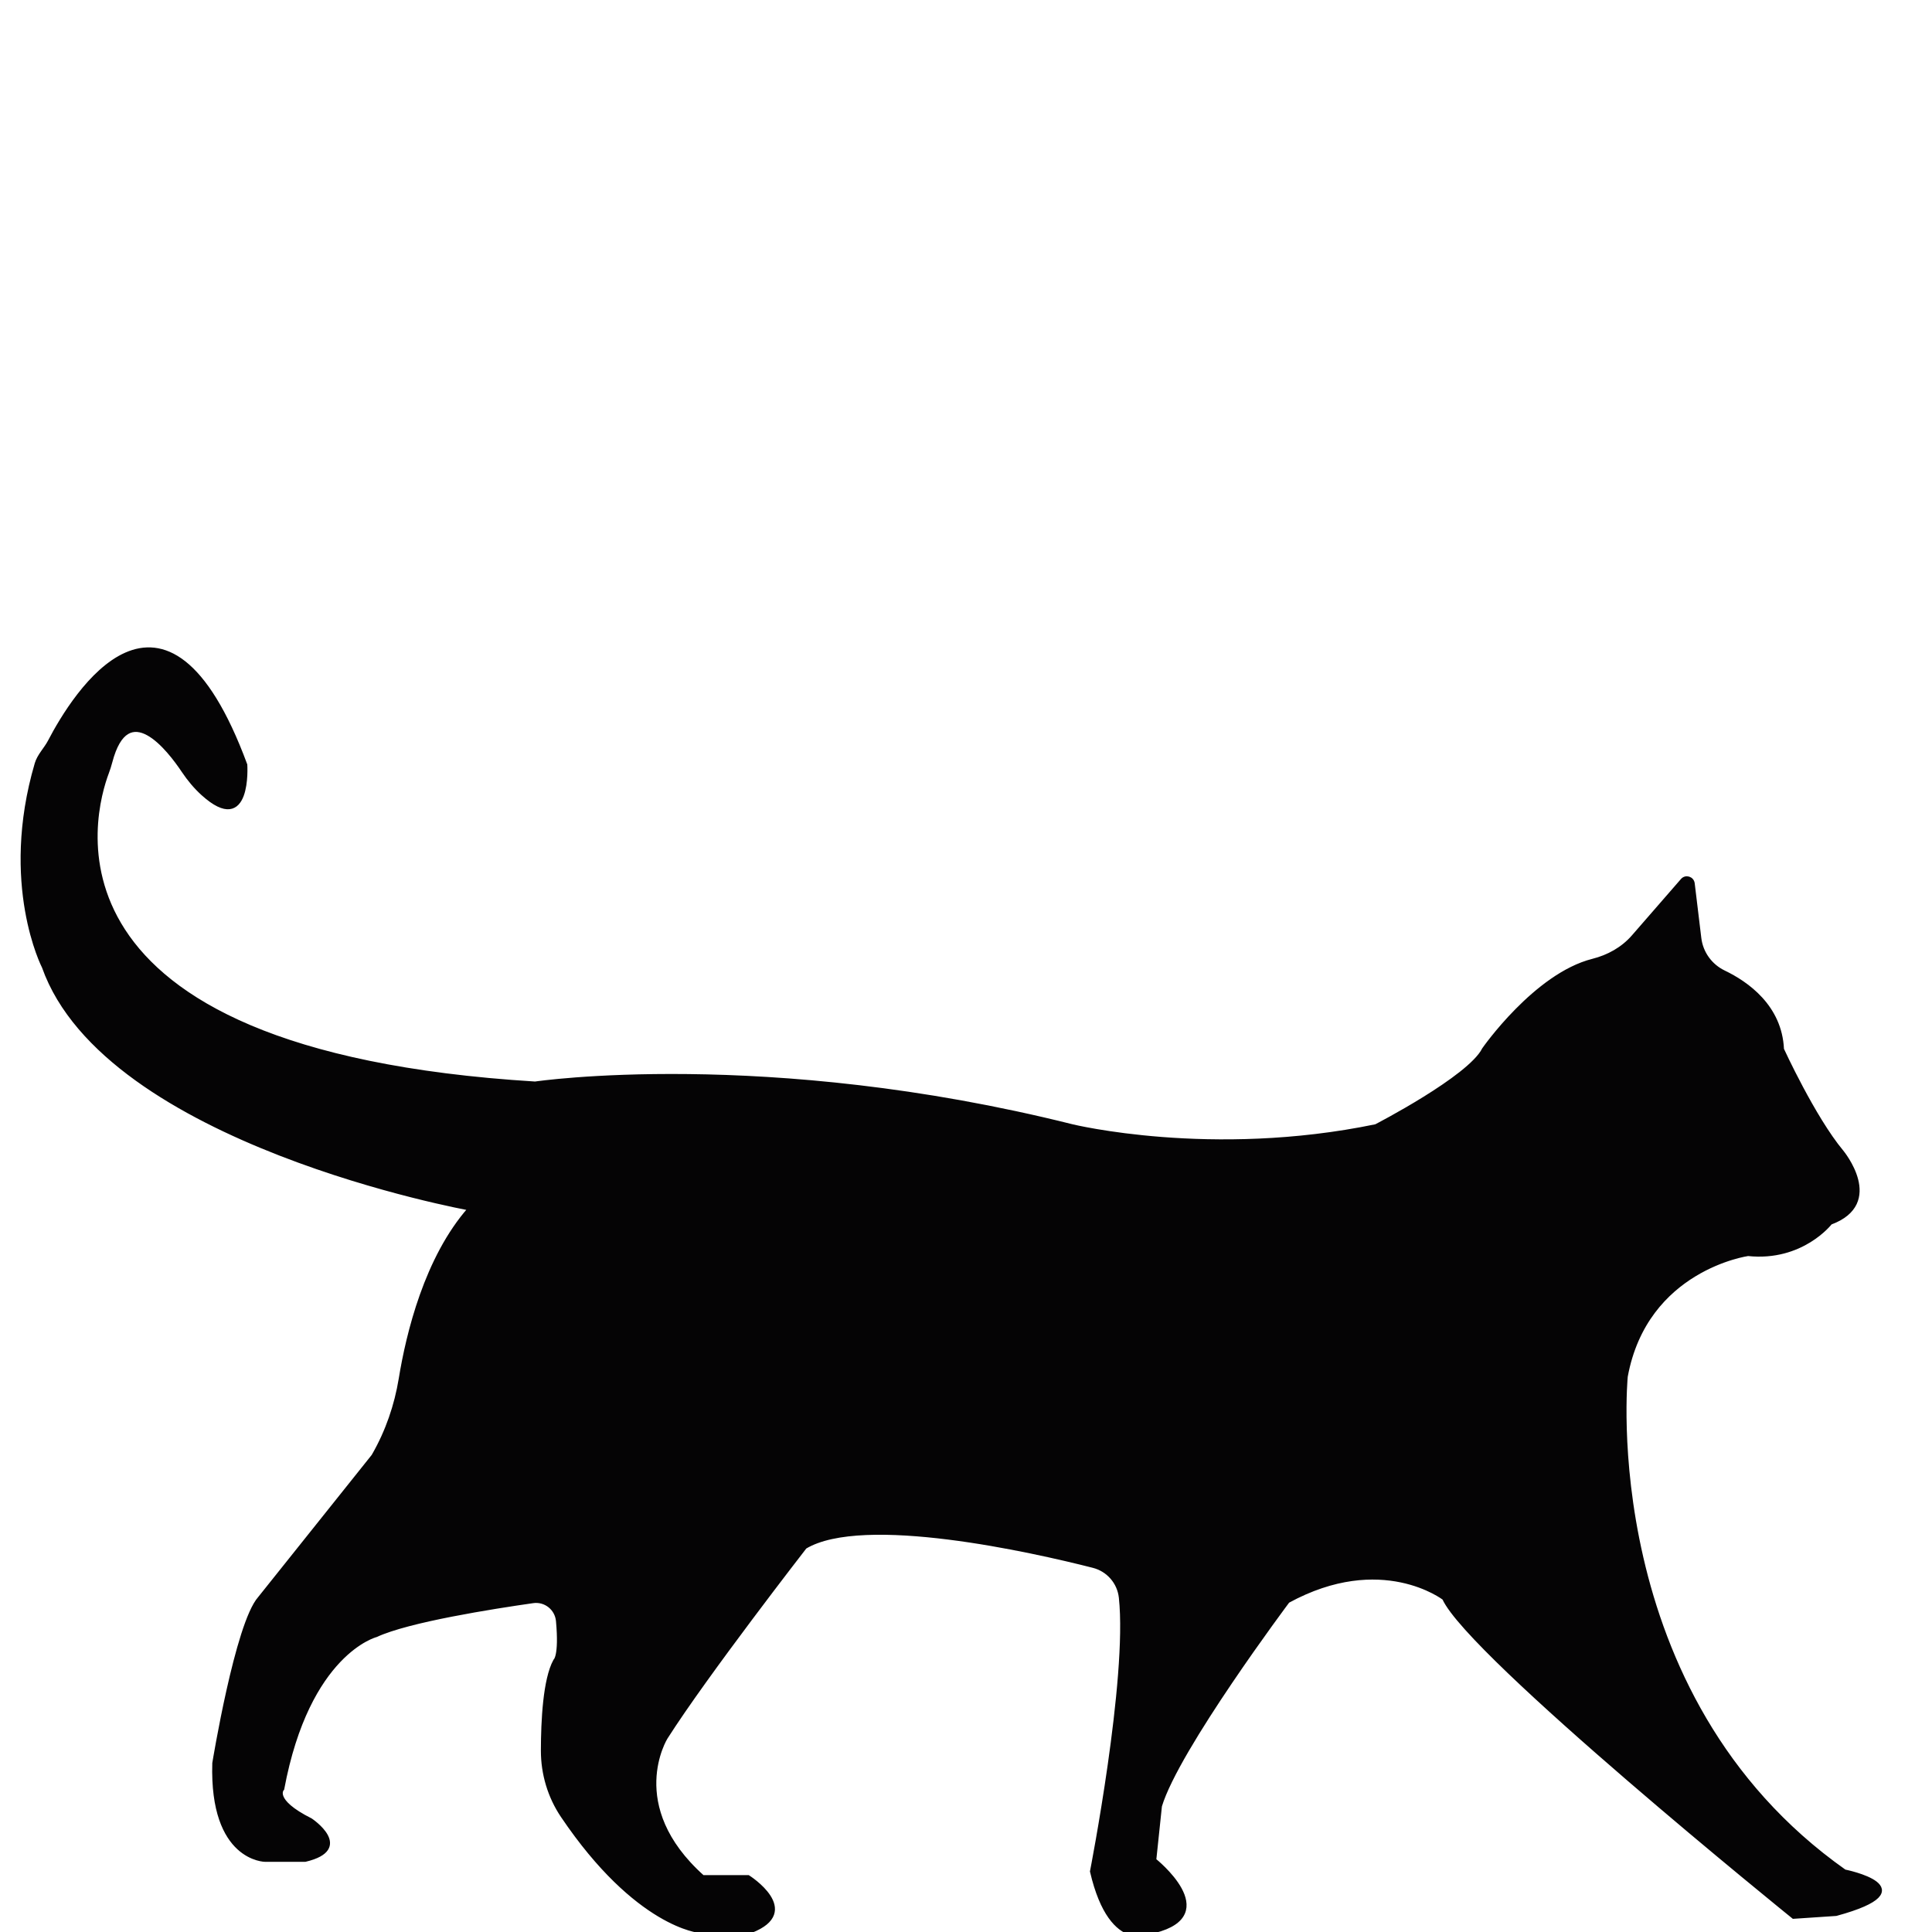 <svg xmlns="http://www.w3.org/2000/svg" xmlns:xlink="http://www.w3.org/1999/xlink" width="50" zoomAndPan="magnify" viewBox="0 0 375 375" height="50" preserveAspectRatio="xMidYMid meet" version="1.0"><path stroke-linecap="butt" transform="matrix(0.739, 0, 0, 0.74, 4.002, 125.655)" fill-opacity="1" fill="#050405" fill-rule="nonzero" stroke-linejoin="miter" d="M 206.021 235.982 C 206.021 235.982 179.909 269.548 169.458 285.969 C 169.458 285.969 158.268 303.879 179.159 322.533 L 191.1 322.533 C 191.1 322.533 205.281 331.482 191.85 336.711 L 178.419 336.711 C 178.419 336.711 161.897 335.44 142.348 306.517 C 138.93 301.462 137.138 295.462 137.149 289.352 C 137.16 281.479 137.699 270.73 140.372 265.828 C 140.372 265.828 141.968 264.762 141.112 255.38 C 140.811 252.097 137.841 249.739 134.581 250.198 C 123.972 251.712 101.759 255.2 93.369 259.11 C 93.369 259.11 75.458 263.59 68.747 299.399 C 68.747 299.399 65.767 302.38 76.208 307.61 C 76.208 307.61 87.399 315.071 74.718 318.053 L 64.272 318.053 C 64.272 318.053 50.091 318.053 50.841 292.682 C 50.841 292.682 56.812 256.118 62.782 249.412 L 92.619 212.11 L 92.788 211.819 C 96.323 205.651 98.658 198.881 99.81 191.862 C 101.738 180.032 106.552 160.138 117.991 147.21 C 117.991 147.21 22.489 130.05 6.078 83.788 C 6.078 83.788 -5.112 62.148 4.198 30.518 C 4.842 28.349 6.591 26.693 7.642 24.682 C 13.882 12.709 37.849 -26.371 59.041 30.808 C 59.041 30.808 60.288 49.62 47.861 38.391 C 45.922 36.639 44.242 34.608 42.778 32.439 C 38.99 26.761 28.132 12.719 23.588 30.049 C 23.34 31.009 23.028 31.969 22.68 32.898 C 18.912 42.908 0.541 106.14 135.131 114.378 C 135.131 114.378 195.559 105.428 276.14 125.57 C 276.14 125.57 312.702 134.519 355.97 125.57 C 355.97 125.57 380.591 112.889 384.322 105.428 C 384.322 105.428 397.879 85.978 412.938 82.178 C 417.038 81.149 420.8 79.07 423.579 75.878 L 436.471 61.082 C 437.359 60.058 439.028 60.58 439.203 61.921 L 440.941 76.289 C 441.411 80.168 443.842 83.519 447.371 85.213 C 453.389 88.099 462.16 94.22 462.651 105.428 C 462.651 105.428 470.862 123.338 478.322 132.292 C 478.322 132.292 489.508 145.722 475.342 150.941 C 475.342 150.941 467.882 160.639 453.701 159.151 C 453.701 159.151 426.839 162.882 421.619 191.229 C 421.619 191.229 413.408 274.788 479.067 321.05 C 479.067 321.05 501.449 325.53 476.832 332.242 L 465.642 332.991 C 465.642 332.991 380.591 264.35 373.871 249.427 C 373.871 249.427 357.46 236.752 332.838 250.182 C 332.838 250.182 303.741 288.982 299.271 303.9 L 297.781 318.079 C 297.781 318.079 315.688 332.258 297.781 336.732 C 297.781 336.732 286.591 343.439 281.371 321.06 C 281.371 321.06 291.251 270.609 288.953 249.232 C 288.519 245.222 285.629 241.929 281.719 240.942 C 265.932 236.921 221.269 226.832 206.021 235.982 Z M 206.021 235.982 " stroke="#050405" stroke-width="1" stroke-opacity="1" stroke-miterlimit="10"/></svg>